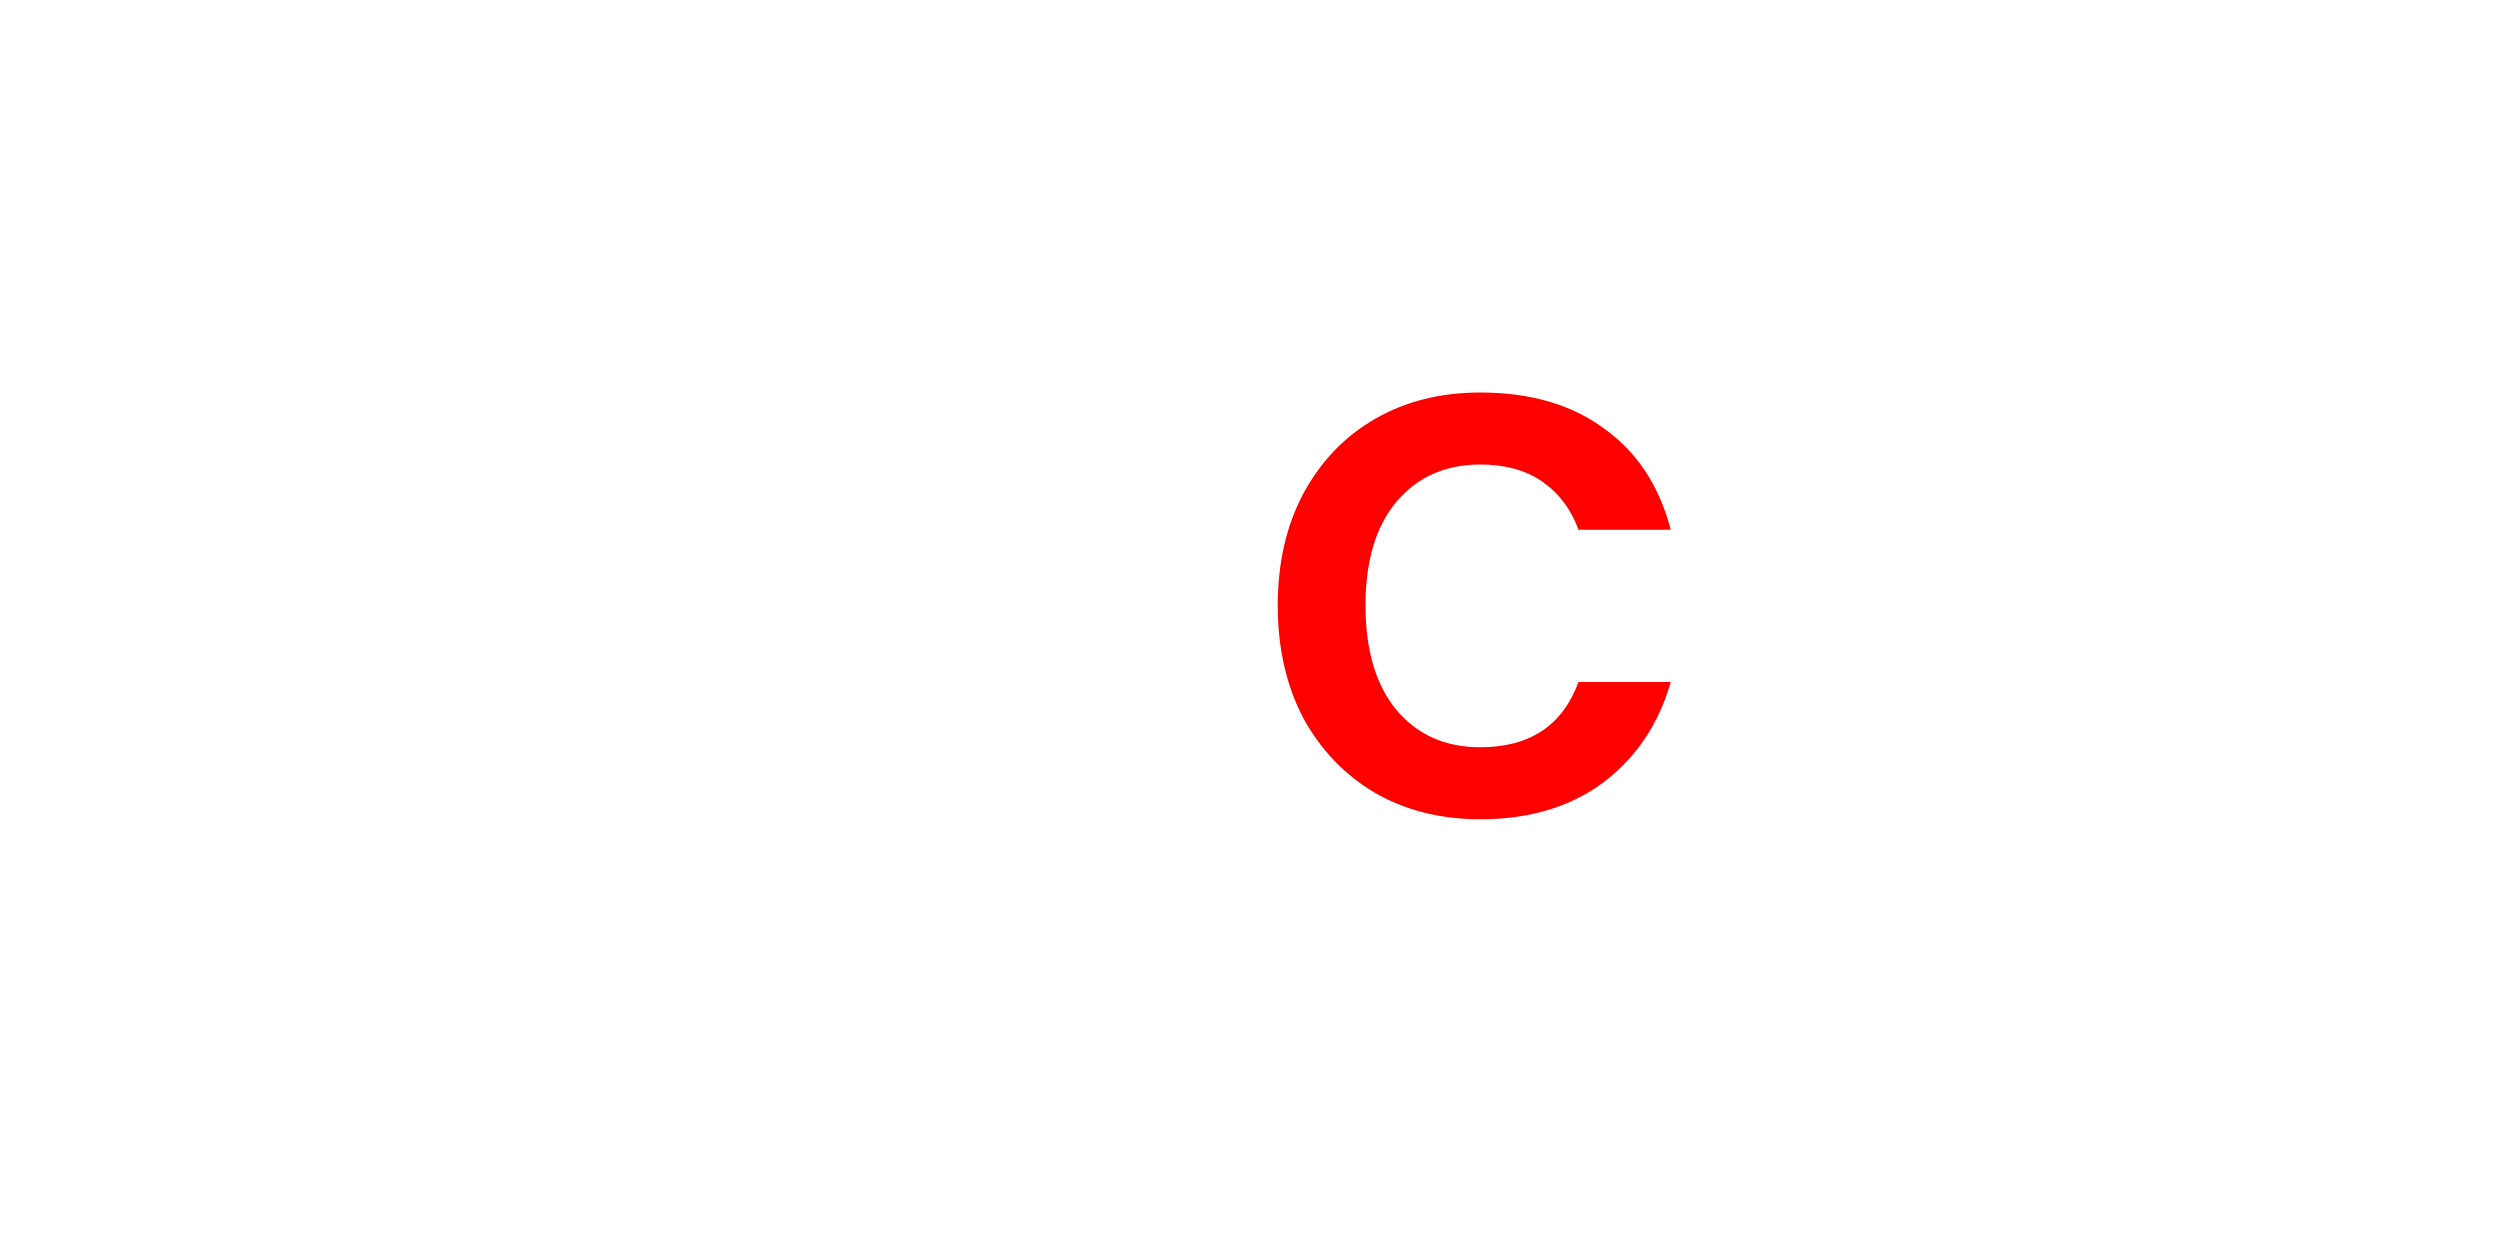 <svg version="1.1" xmlns="http://www.w3.org/2000/svg" xmlns:xlink="http://www.w3.org/1999/xlink" width="40" height="20" viewBox="0,0,40,20"><g transform="translate(-220,-167)"><g data-paper-data="{&quot;isPaintingLayer&quot;:true}" fill-rule="nonzero" stroke="none" stroke-width="1" stroke-linecap="butt" stroke-linejoin="miter" stroke-miterlimit="10" stroke-dasharray="" stroke-dashoffset="0" style="mix-blend-mode: normal"><path d="M220,187v-20h40v20z" fill="none"/><path d="M240.444,176.688c0,-0.68 0.136,-1.276 0.408,-1.788c0.28,-0.52 0.664,-0.92 1.152,-1.2c0.488,-0.28 1.048,-0.42 1.68,-0.42c0.8,0 1.46,0.192 1.98,0.576c0.528,0.376 0.884,0.916 1.068,1.62h-1.476c-0.12,-0.328 -0.312,-0.584 -0.576,-0.768c-0.264,-0.184 -0.596,-0.276 -0.996,-0.276c-0.56,0 -1.008,0.2 -1.344,0.6c-0.328,0.392 -0.492,0.944 -0.492,1.656c0,0.712 0.164,1.268 0.492,1.668c0.336,0.4 0.784,0.6 1.344,0.6c0.792,0 1.316,-0.348 1.572,-1.044h1.476c-0.192,0.672 -0.552,1.208 -1.08,1.608c-0.528,0.392 -1.184,0.588 -1.968,0.588c-0.632,0 -1.192,-0.14 -1.68,-0.42c-0.488,-0.288 -0.872,-0.688 -1.152,-1.2c-0.272,-0.52 -0.408,-1.12 -0.408,-1.8z" fill="#ff0000"/></g></g></svg>